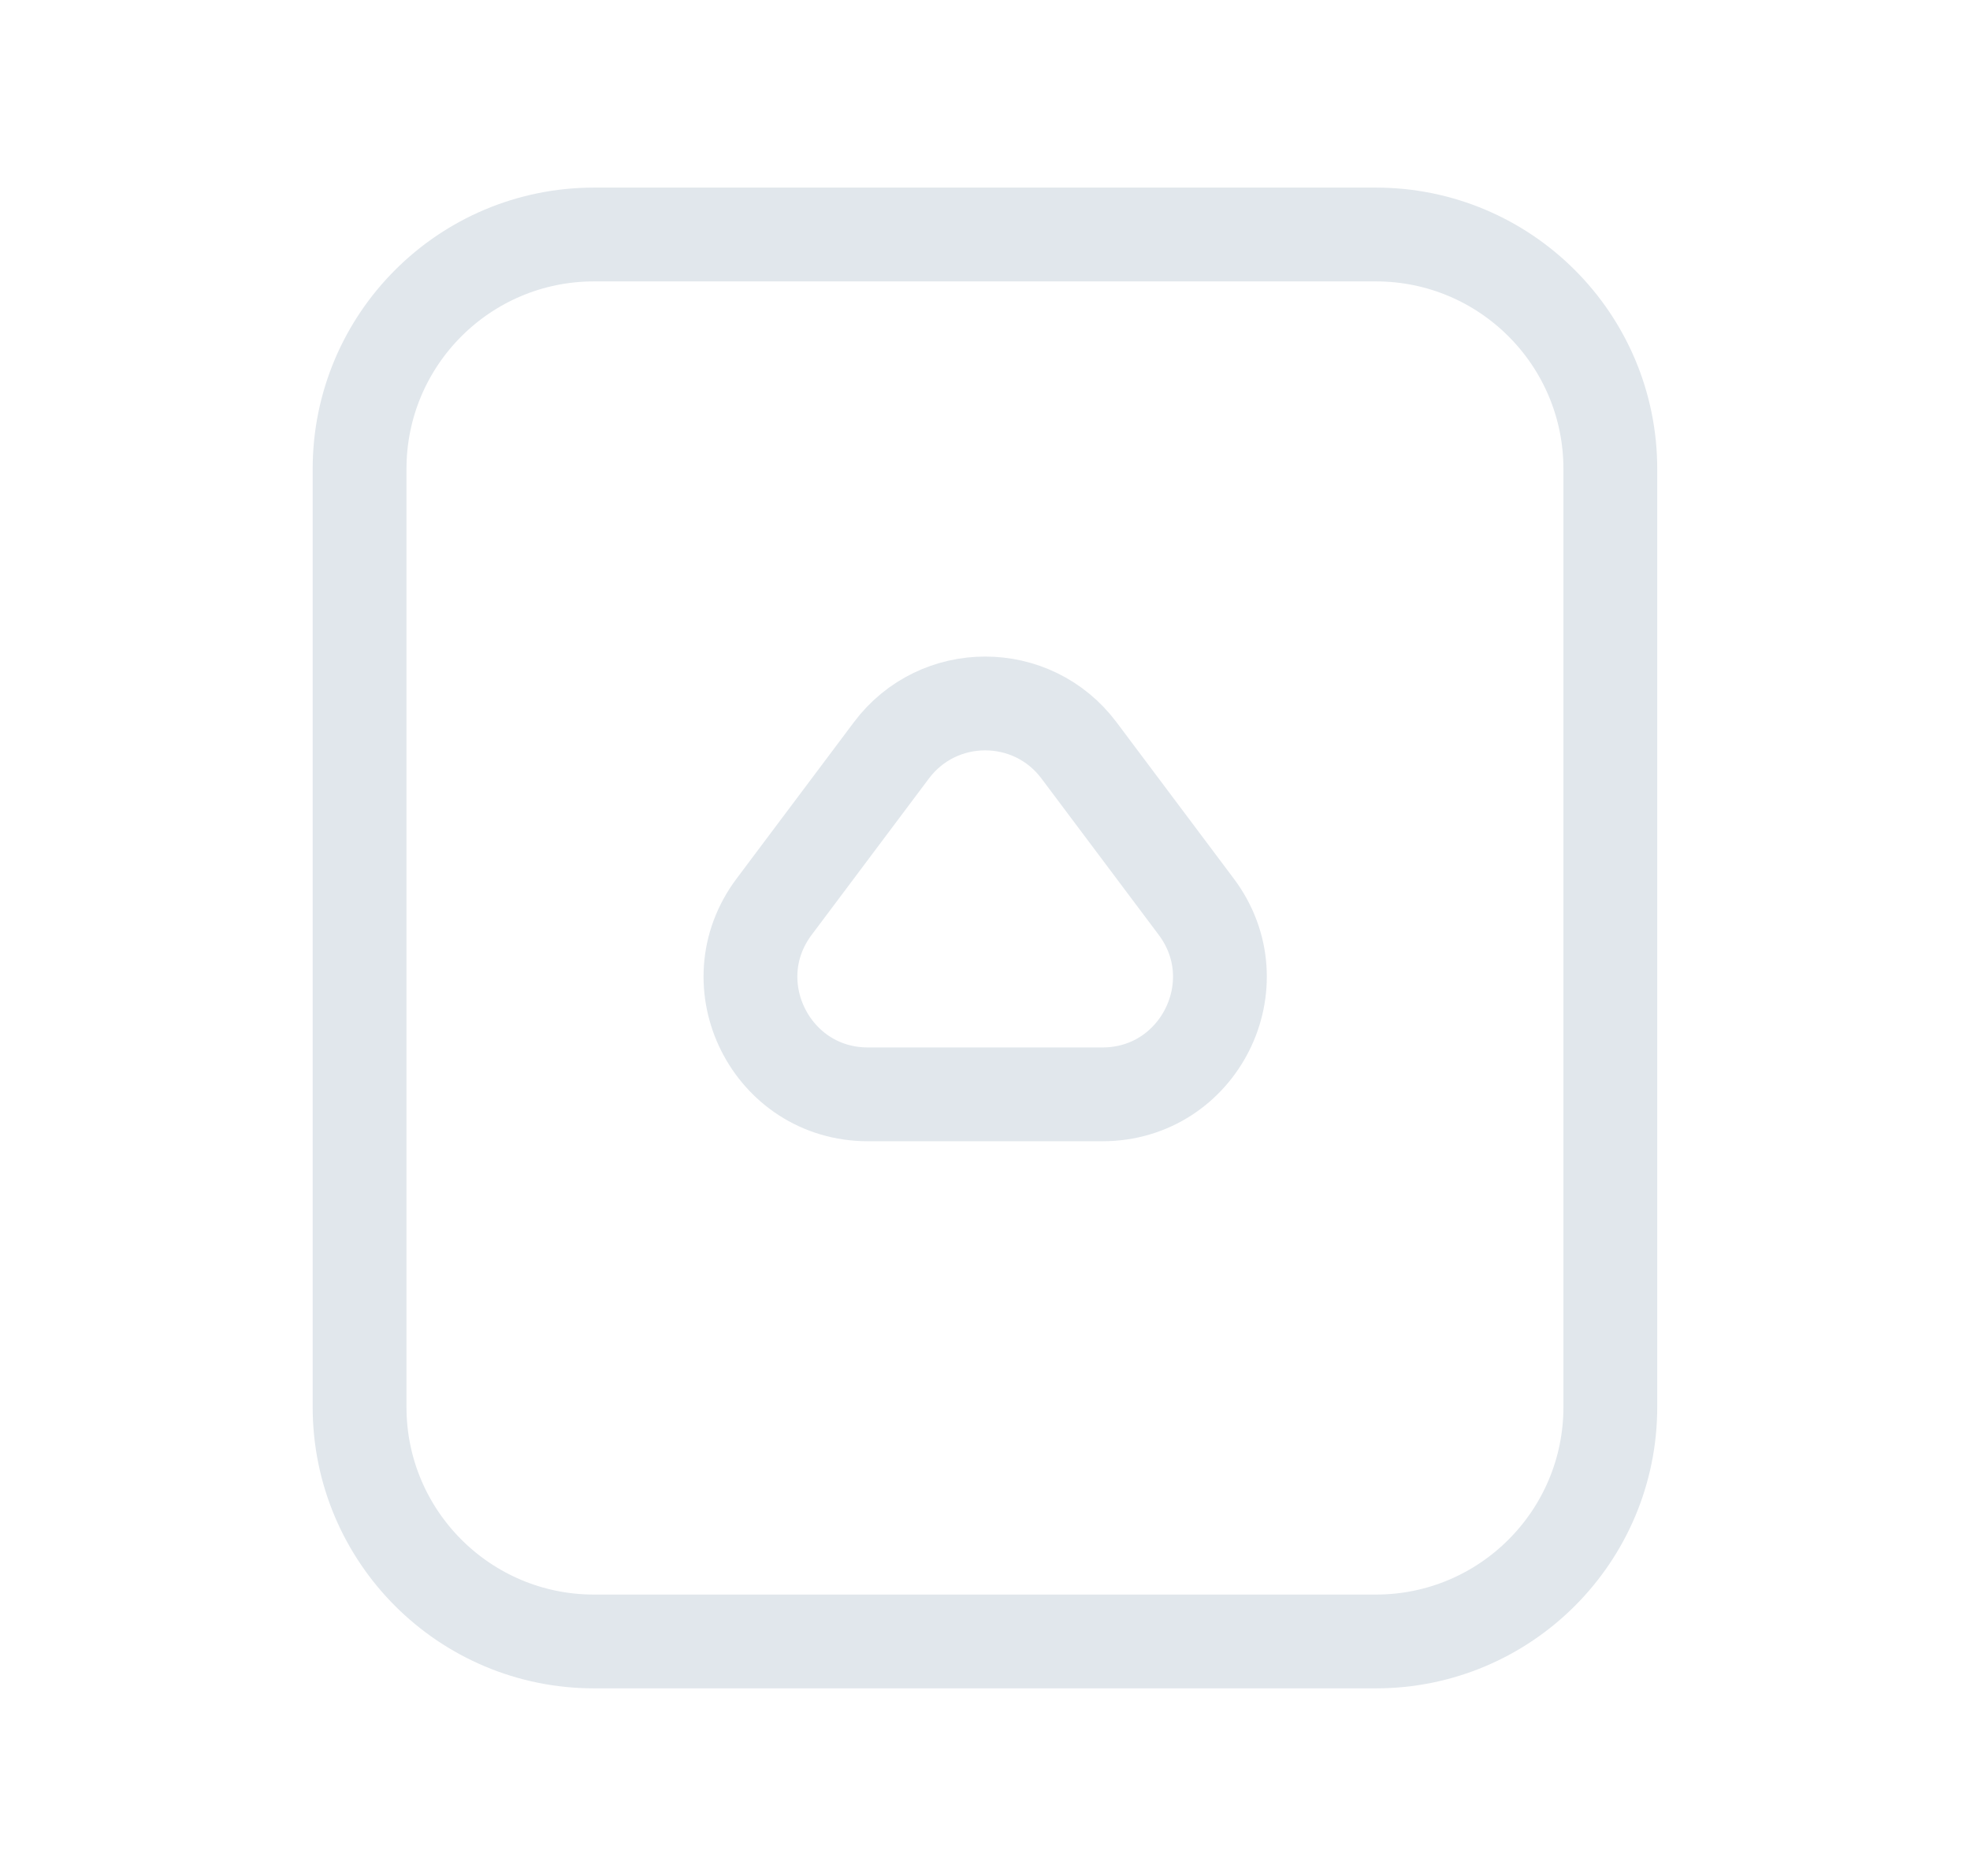 <svg width="21" height="20" viewBox="0 0 21 20" fill="none" xmlns="http://www.w3.org/2000/svg">
    <path d="M3.833 5C3.833 3.619 4.952 2.5 6.333 2.5H14.666C16.047 2.5 17.166 3.619 17.166 5V15C17.166 16.381 16.047 17.5 14.666 17.5H6.333C4.952 17.5 3.833 16.381 3.833 15V5Z" stroke="#E1E7EC"/>
    <path d="M8.252 9.667L9.502 8C10.002 7.333 11.002 7.333 11.502 8L12.752 9.667C13.37 10.491 12.782 11.667 11.752 11.667H9.252C8.222 11.667 7.634 10.491 8.252 9.667Z" stroke="#E1E7EC"/>
    </svg>
    